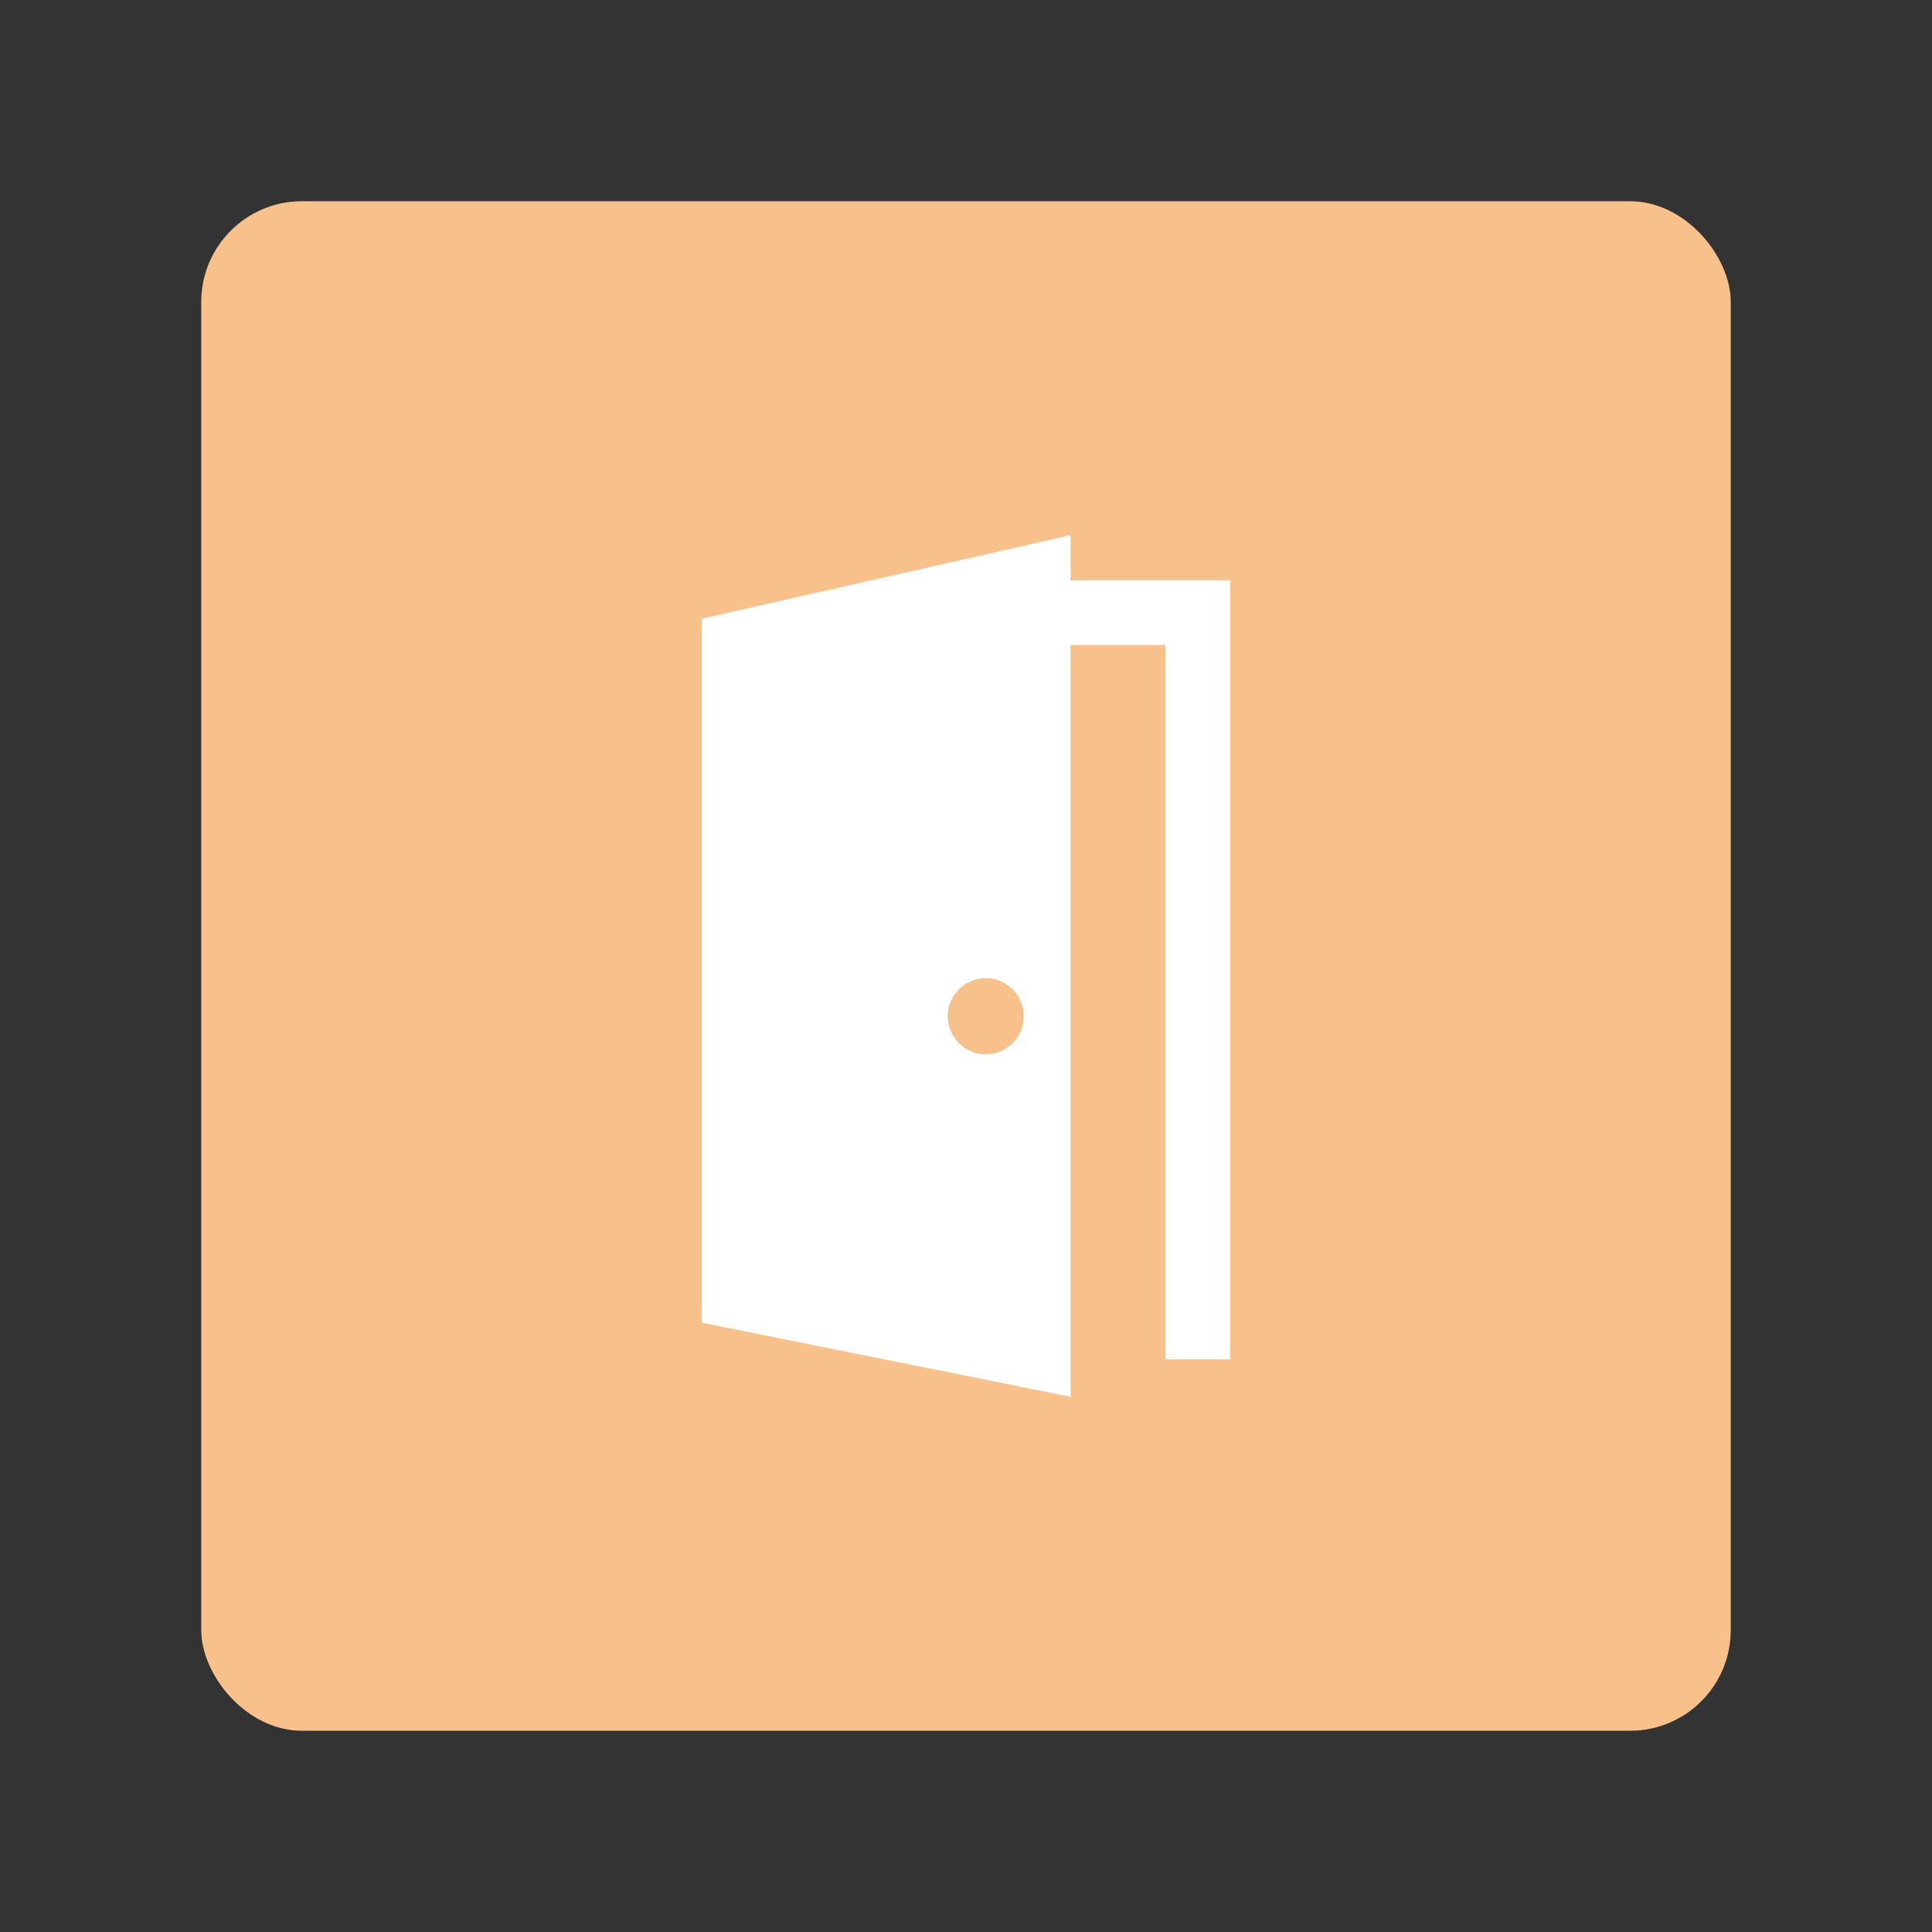 <?xml version="1.0" encoding="UTF-8"?>
<svg version="1.1" viewBox="0 0 192 192" xmlns="http://www.w3.org/2000/svg">
 <rect x="0" y="0" width="192" height="192" fill="#333333" stroke="none"/>
 <rect class="a" x="20" y="20" width="152" height="152" rx="10" style="fill:#f8c18c"/>
 <path d="m69.741 61.486v69.961l36.659 7.369v-85.632z" style="fill:#fff;stroke-linecap:round;stroke-linejoin:round;stroke-width:5.277"/>
 <path d="m106.4 57.661h15.858v77.423h-6.436v-70.987h-11.38z" style="fill:#fff;stroke-linecap:round;stroke-linejoin:round;stroke-width:5.277"/>
 <circle cx="97.959" cy="100.99" r="3.778" style="fill:#f8c18c;stroke-linecap:round;stroke-linejoin:round;stroke-width:5.277"/>
</svg>
